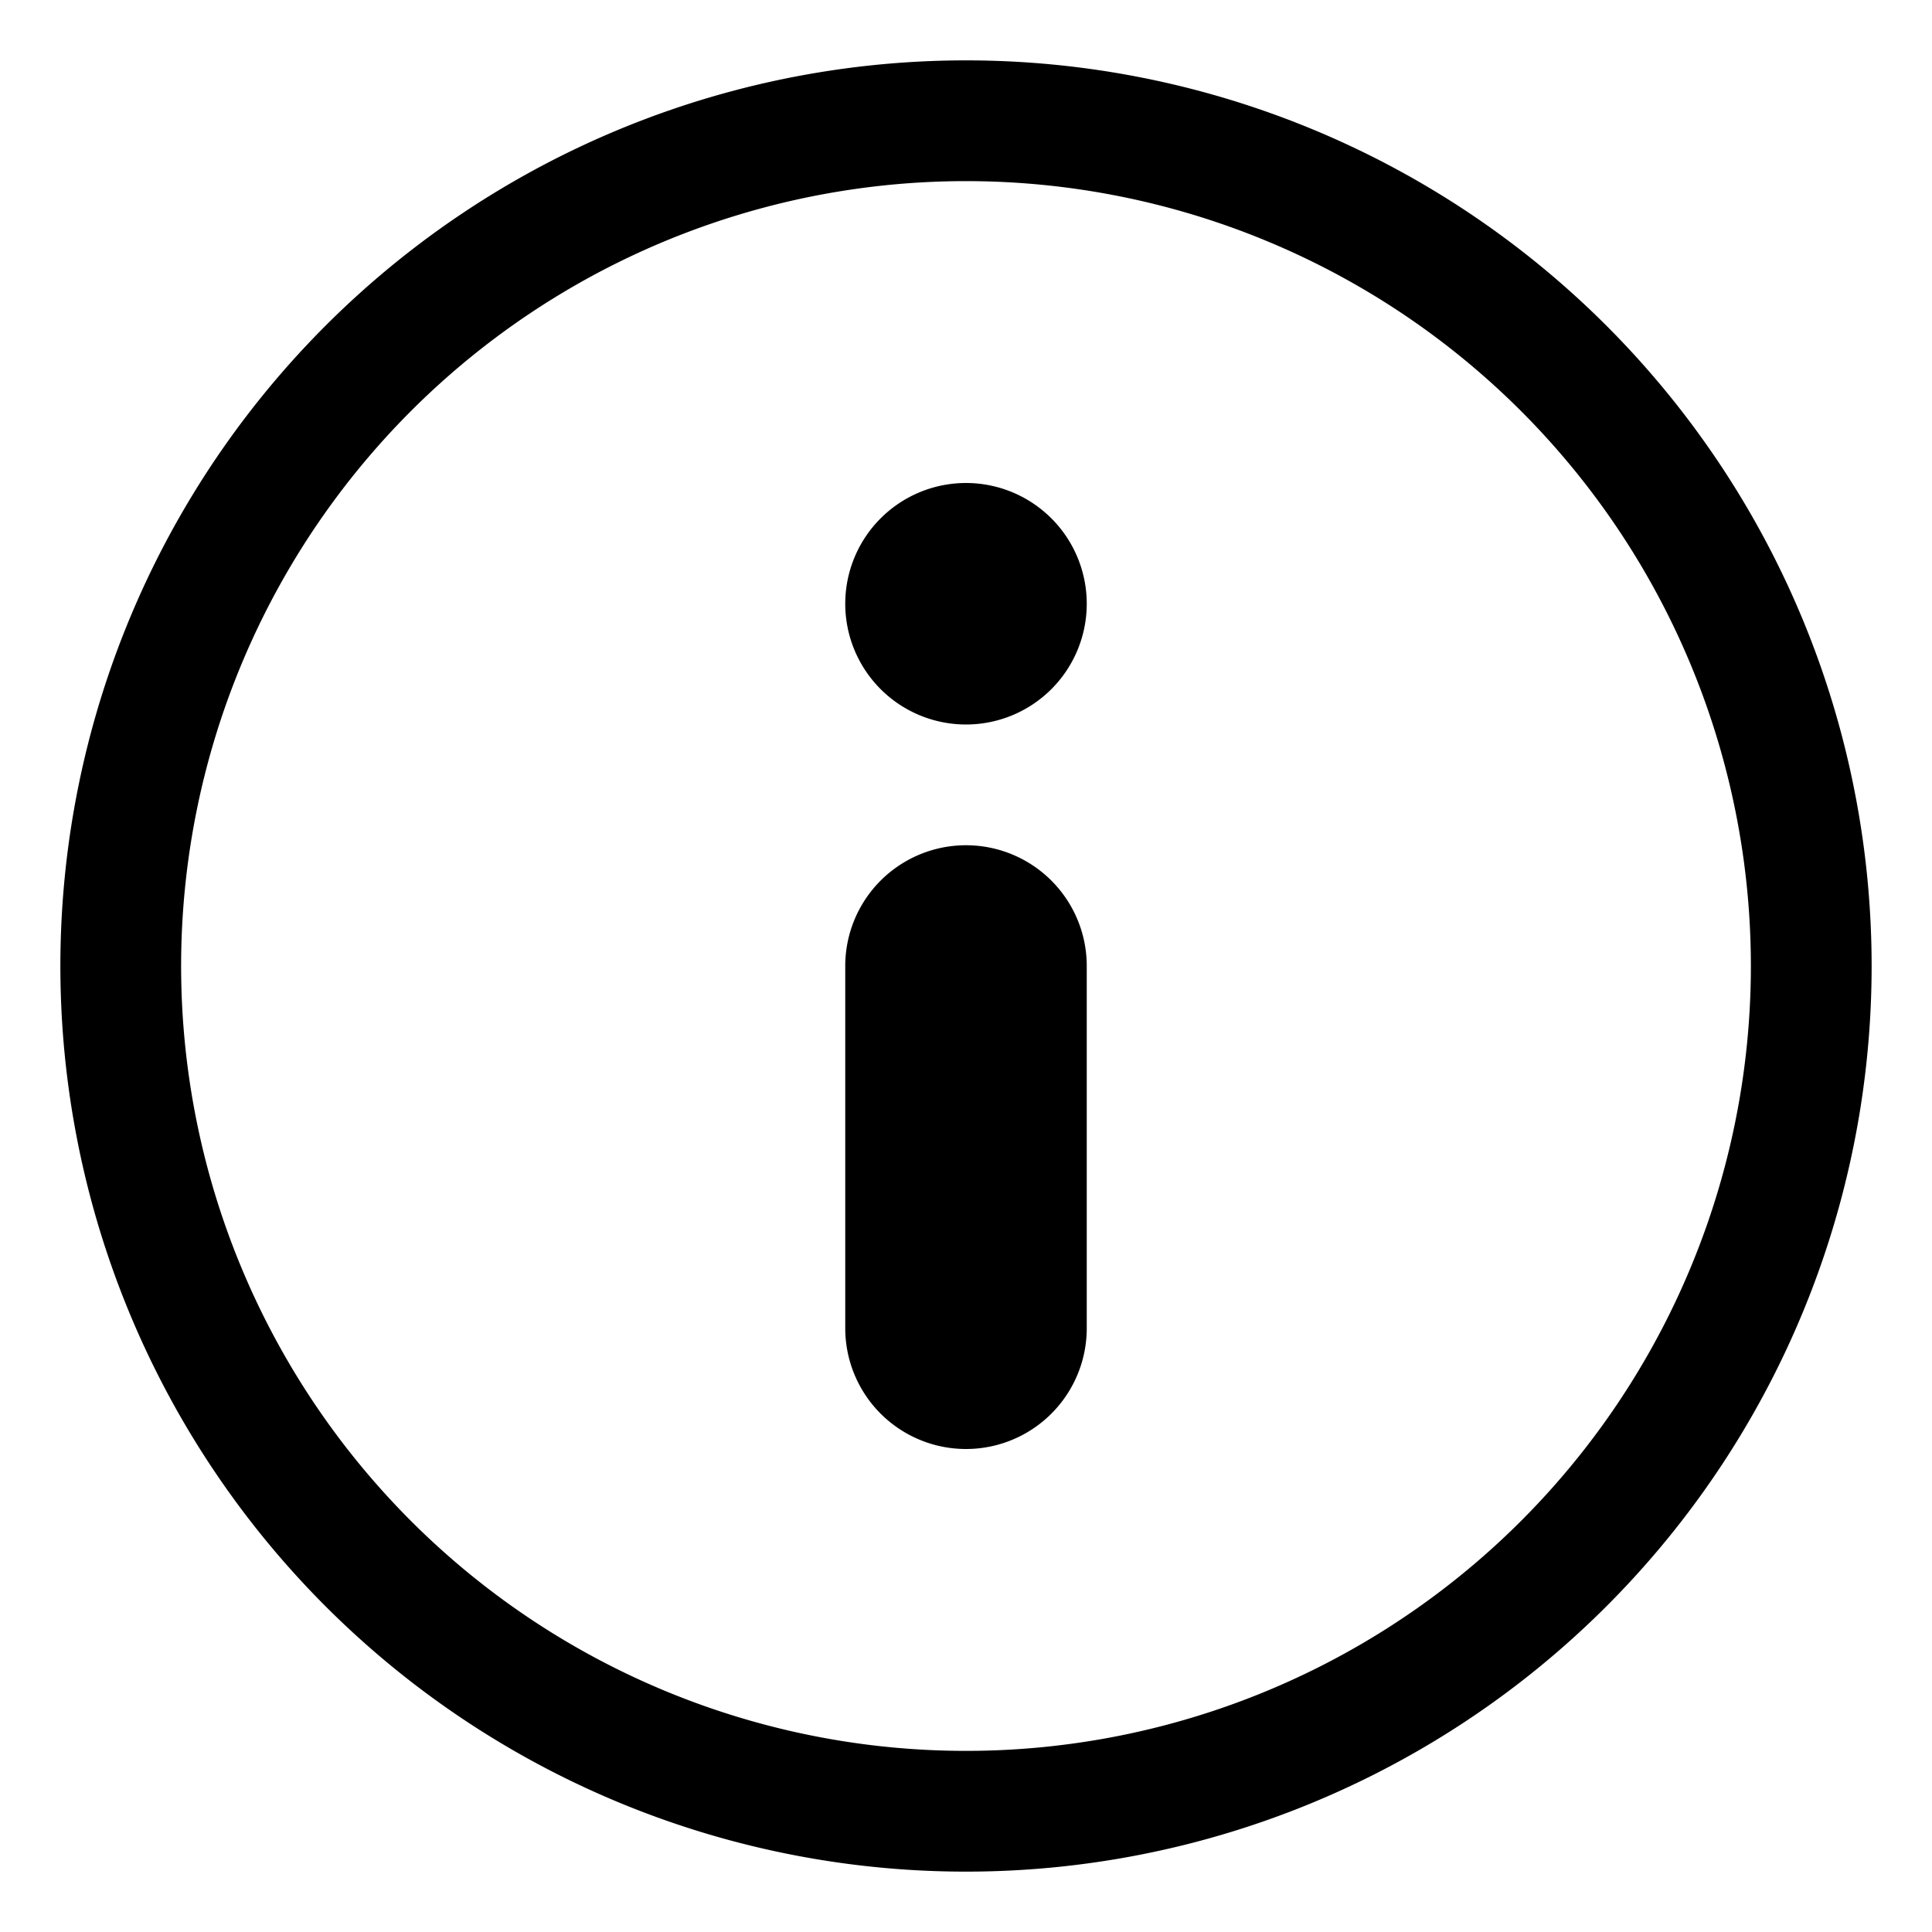 <svg xmlns="http://www.w3.org/2000/svg" width="16" height="16" viewBox="0 0 16 16">
  <path d="M 8,6 A 1,1 0 1 1 9,5 1,1 0 0 1 8,6 Z" fill="currentColor"/>
  <path d="M 9,11 A 1,1 0 0 1 7,11 V 8 a 1,1 0 0 1 2,0 z" fill="currentColor"/>
  <path fill="none" stroke="currentColor" stroke-width="1" stroke-miterlimit="4" d="M 8,1 A 7,7 0 1 0 15,8 7,7 0 0 0 8,1 Z" />
</svg>
